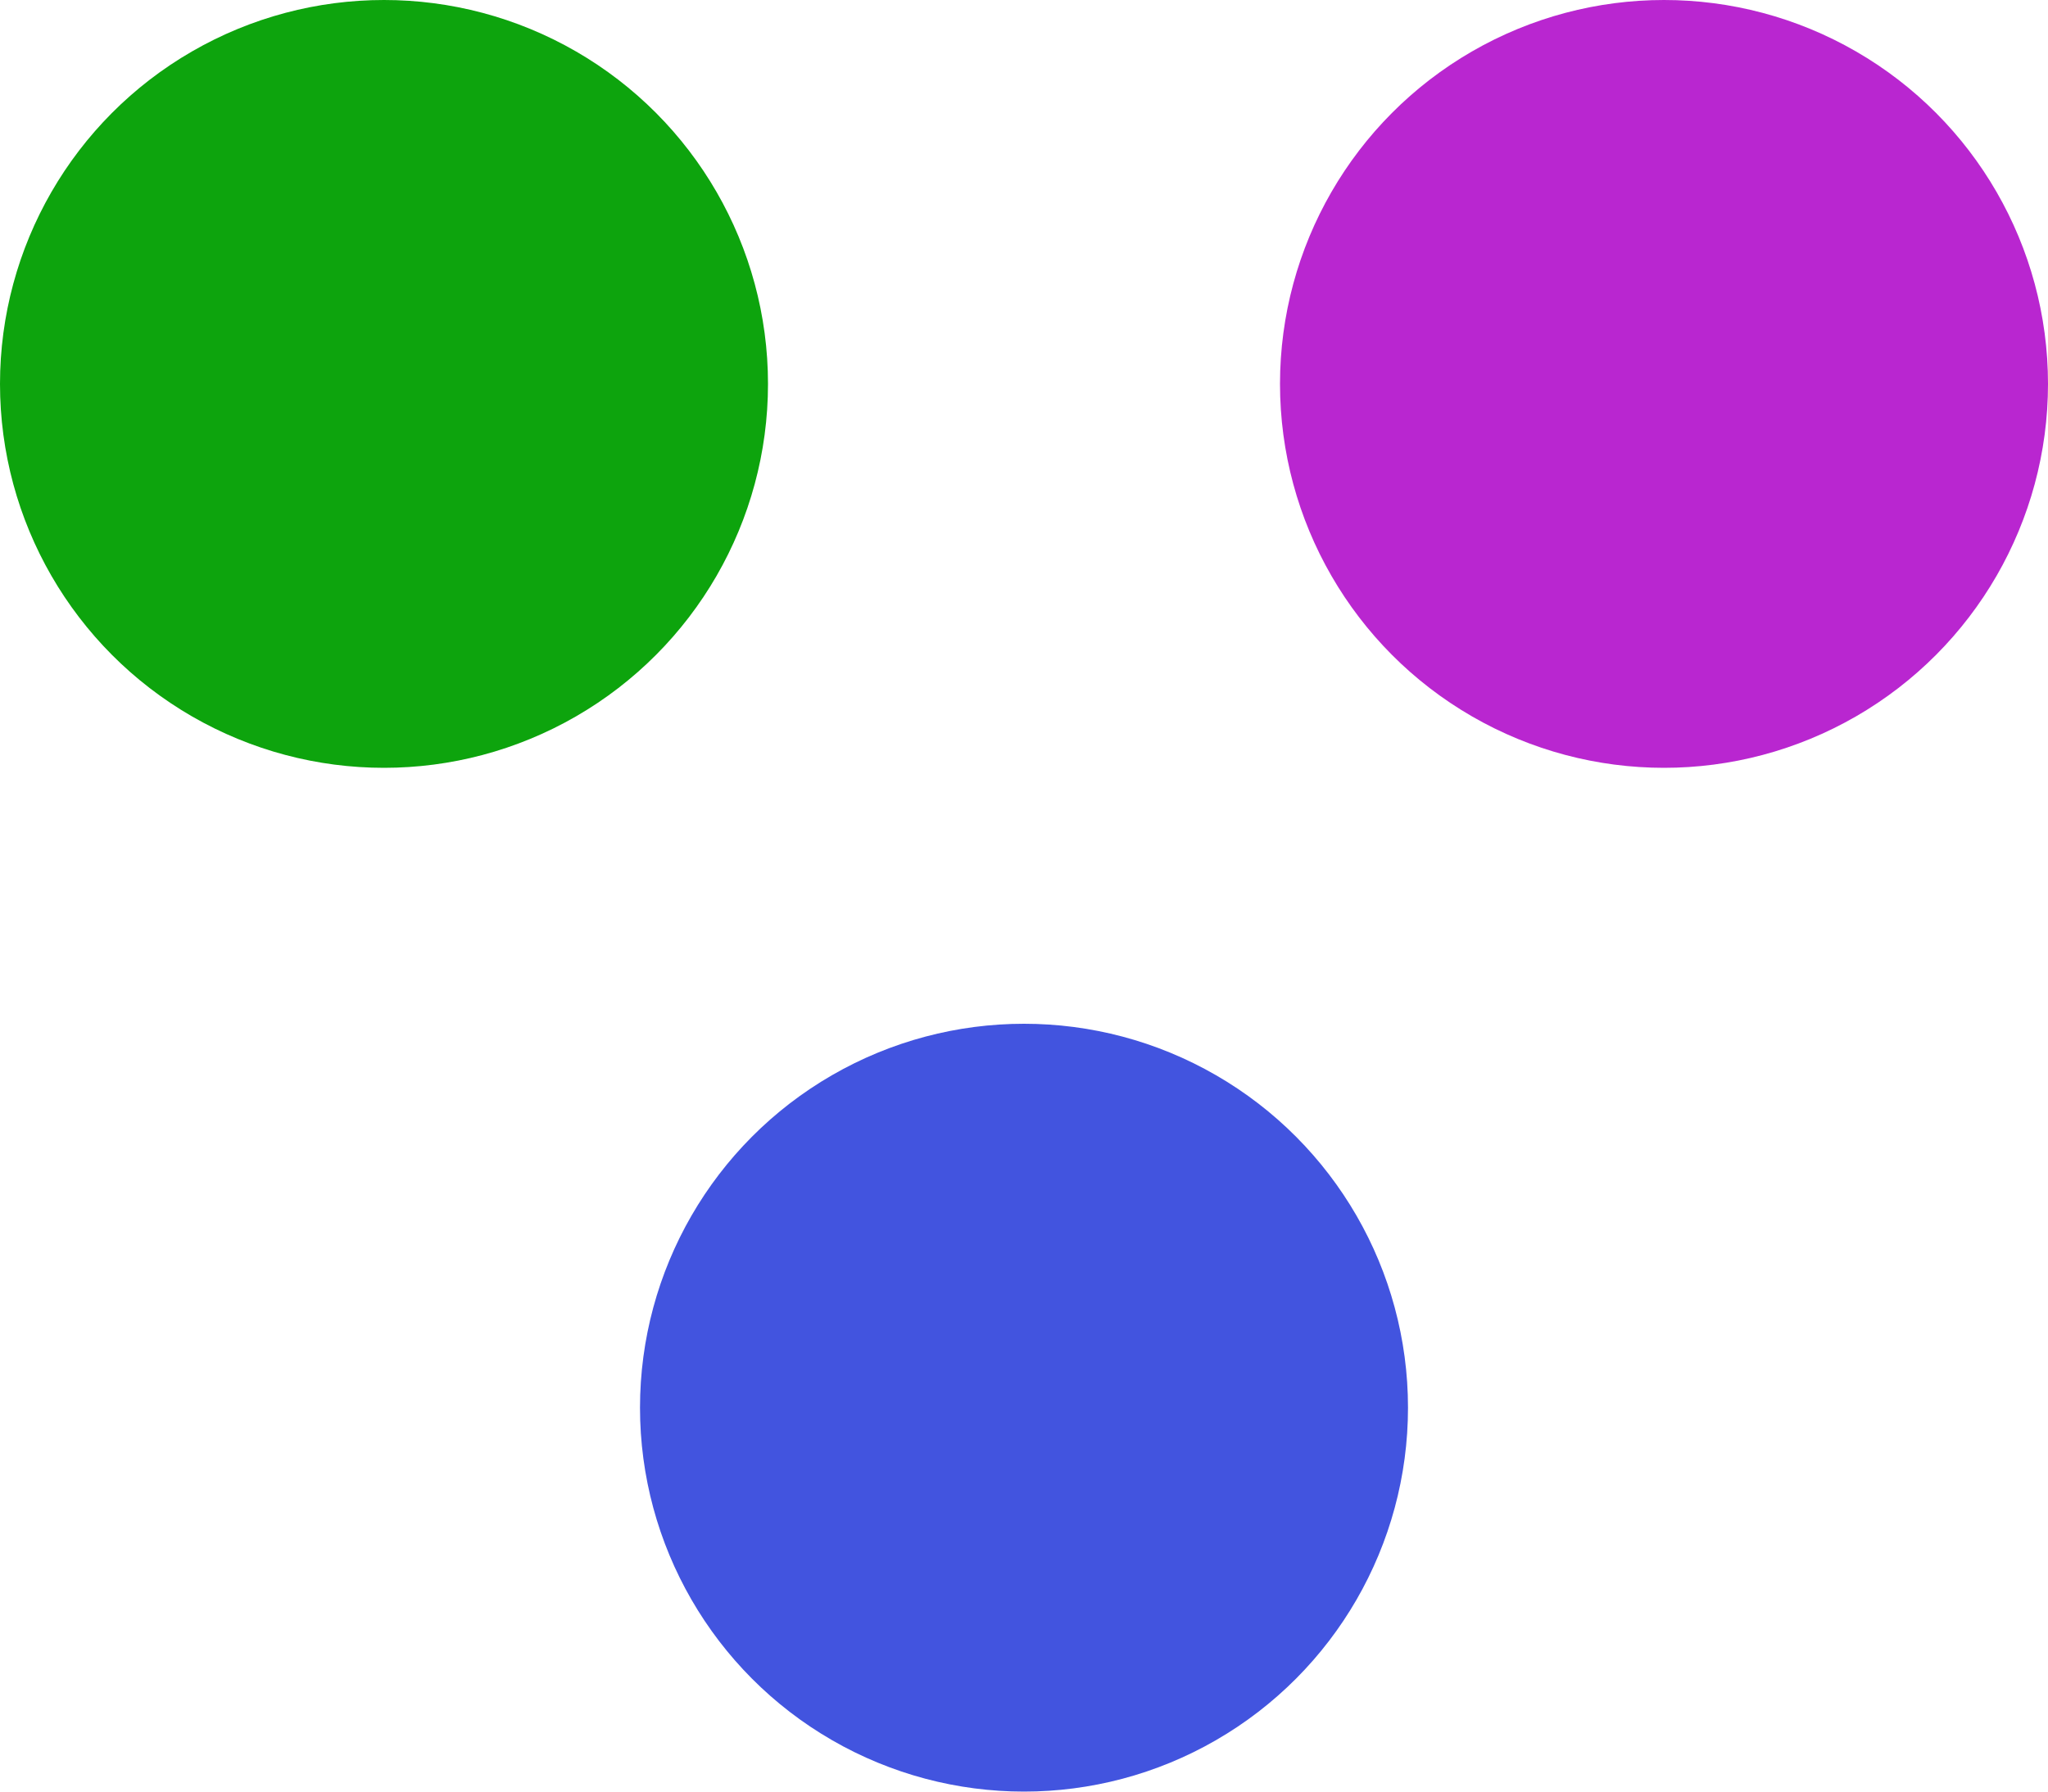 <svg width="112" height="98" viewBox="0 0 112 98" fill="none" xmlns="http://www.w3.org/2000/svg">
    <circle cx="56" cy="77" r="21" fill="#4254DF"/>
    <circle cx="21" cy="21" r="21" fill="#0DA40D"/>
    <circle cx="91" cy="21" r="21" fill="#B926D0"/>
</svg>

